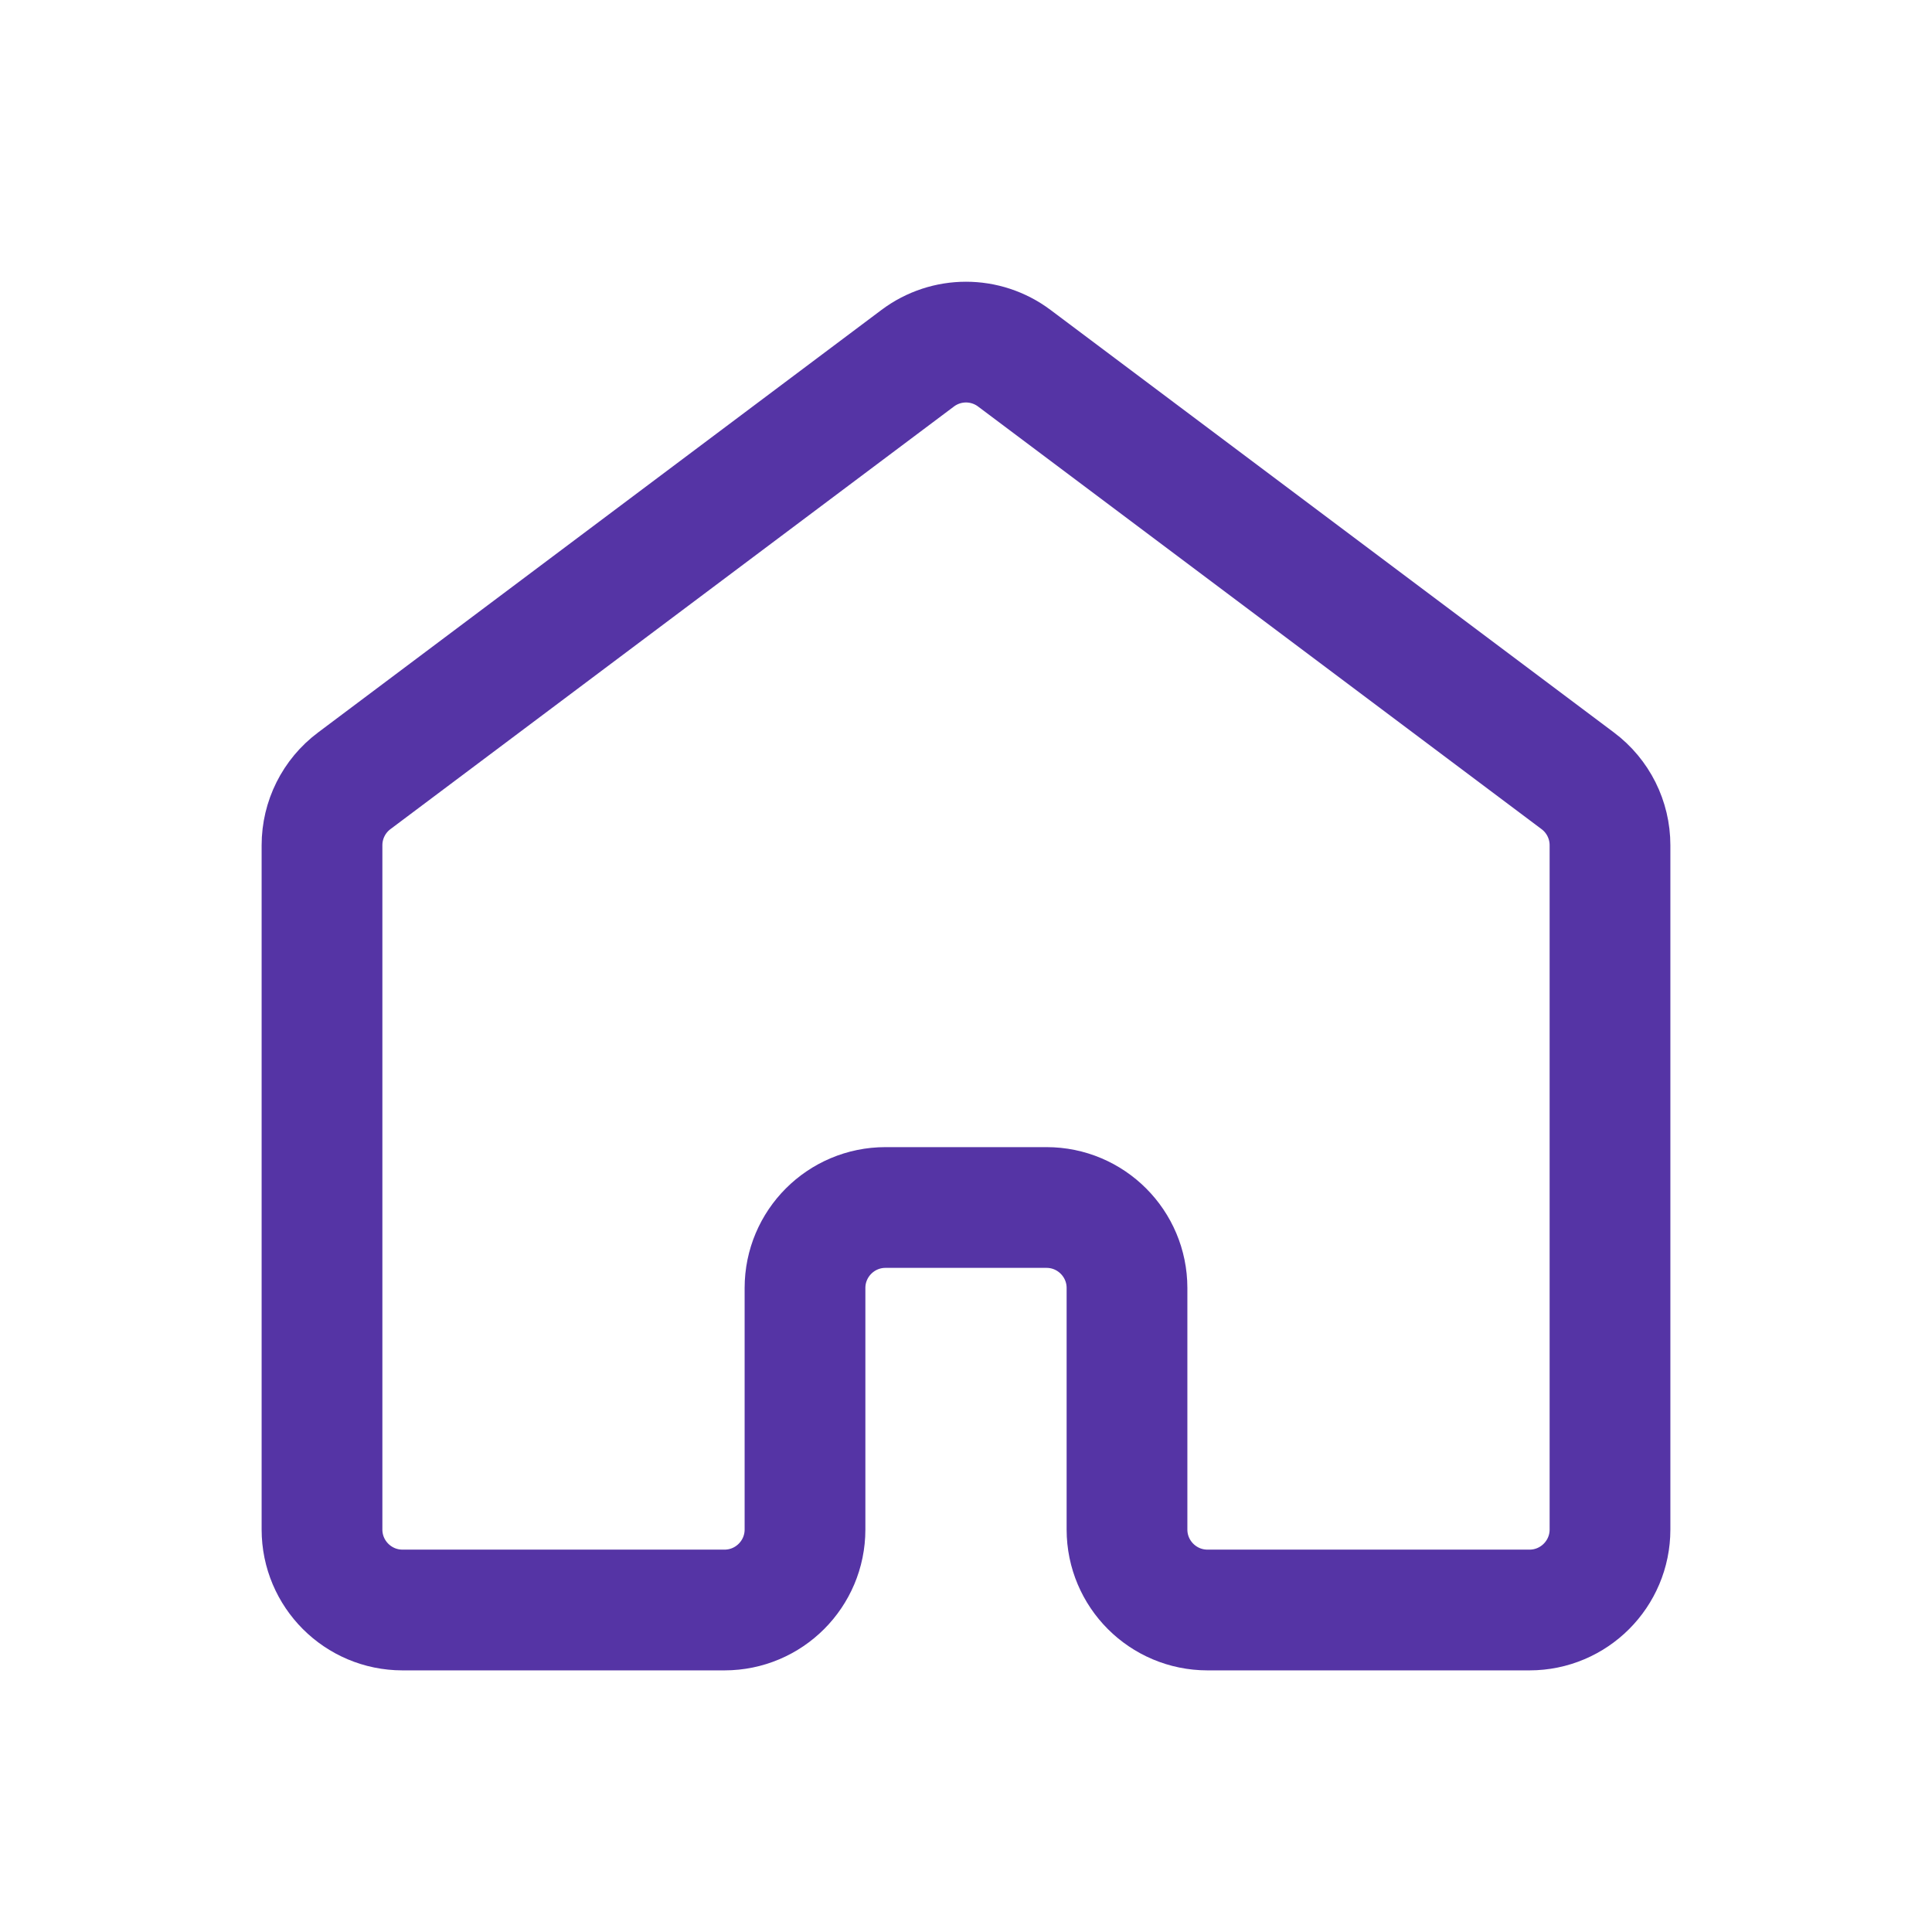 <svg width="24" height="24" viewBox="0 0 24 24" fill="none" xmlns="http://www.w3.org/2000/svg">
<path d="M20 19V10.5C20 10.185 19.852 9.889 19.6 9.7L12.6 4.45C12.244 4.183 11.756 4.183 11.4 4.45L4.4 9.7C4.148 9.889 4 10.185 4 10.5V19C4 19.552 4.448 20 5 20H9C9.552 20 10 19.552 10 19V16C10 15.448 10.448 15 11 15H13C13.552 15 14 15.448 14 16V19C14 19.552 14.448 20 15 20H19C19.552 20 20 19.552 20 19Z" stroke="#5534A5" stroke-width="1.5" stroke-linecap="round" stroke-linejoin="round"/>
</svg>
